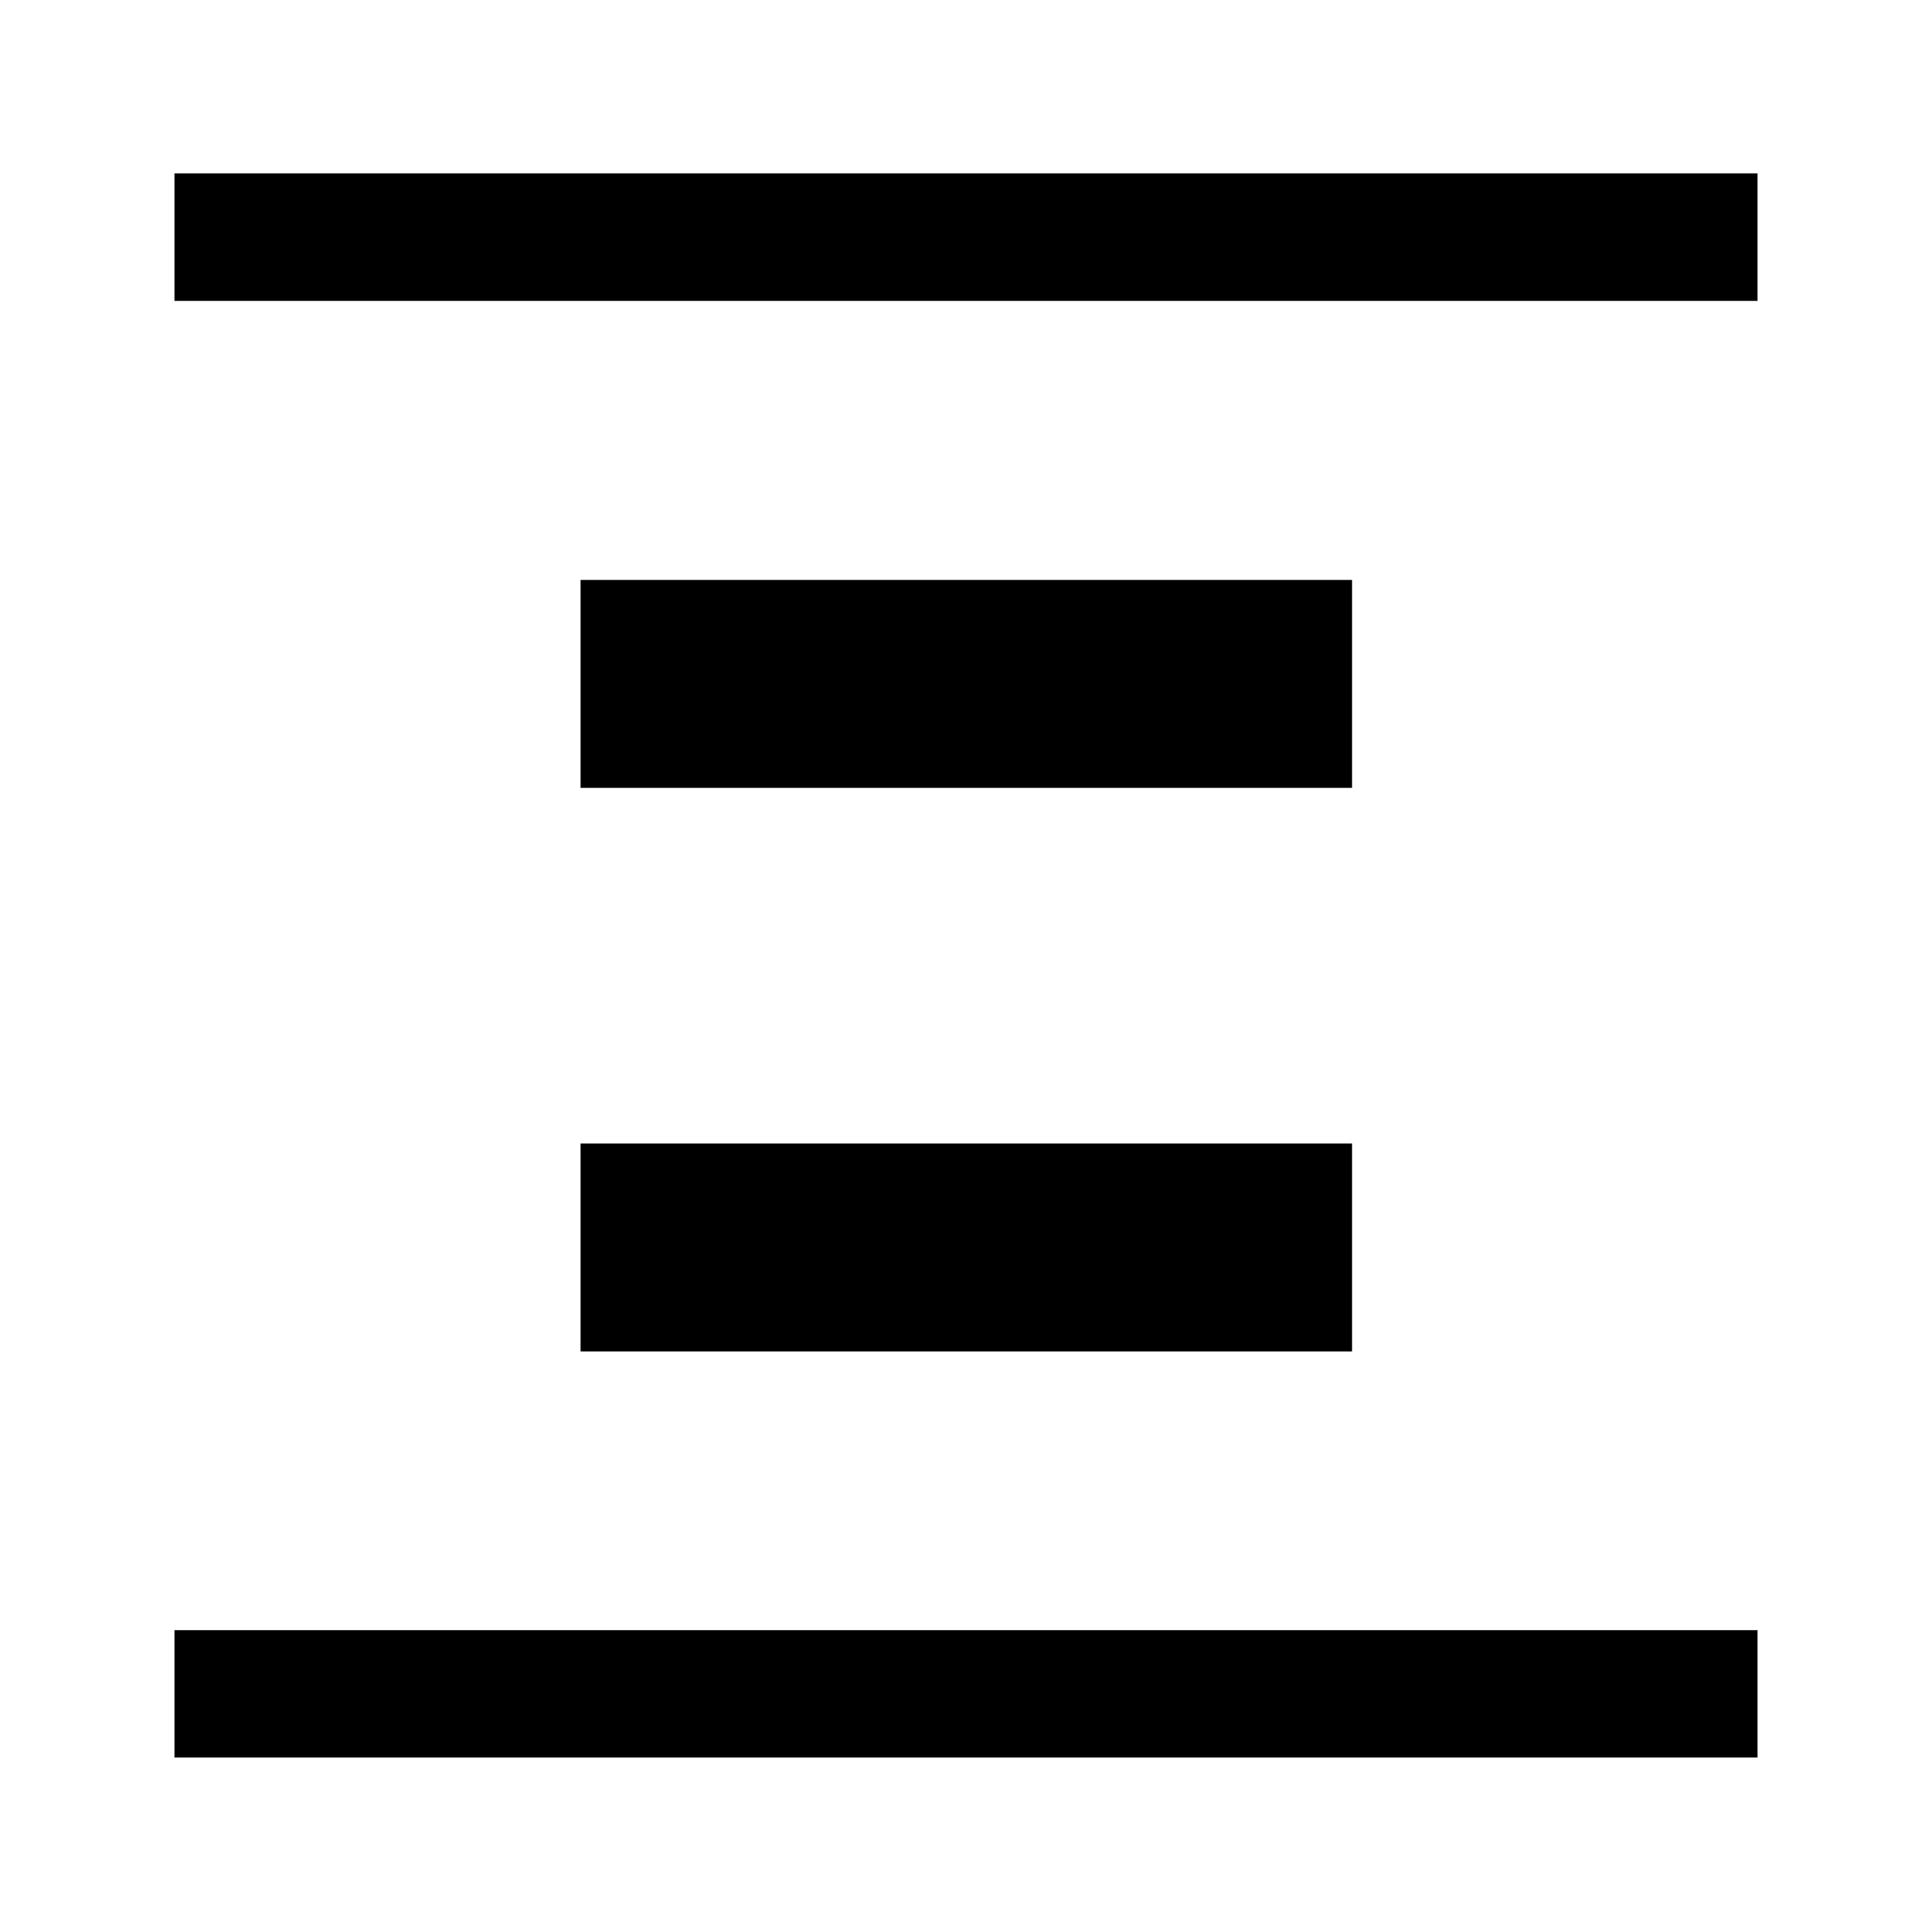 <svg xmlns="http://www.w3.org/2000/svg" height="40" viewBox="0 -960 960 960" width="40"><path d="M86.67-810.5v-63.33h786.66v63.33H86.67Zm0 723.83V-150h786.66v63.33H86.67ZM288.5-568.5v-103.33h383.33v103.33H288.5Zm0 280v-103.33h383.33v103.33H288.5Z"/></svg>